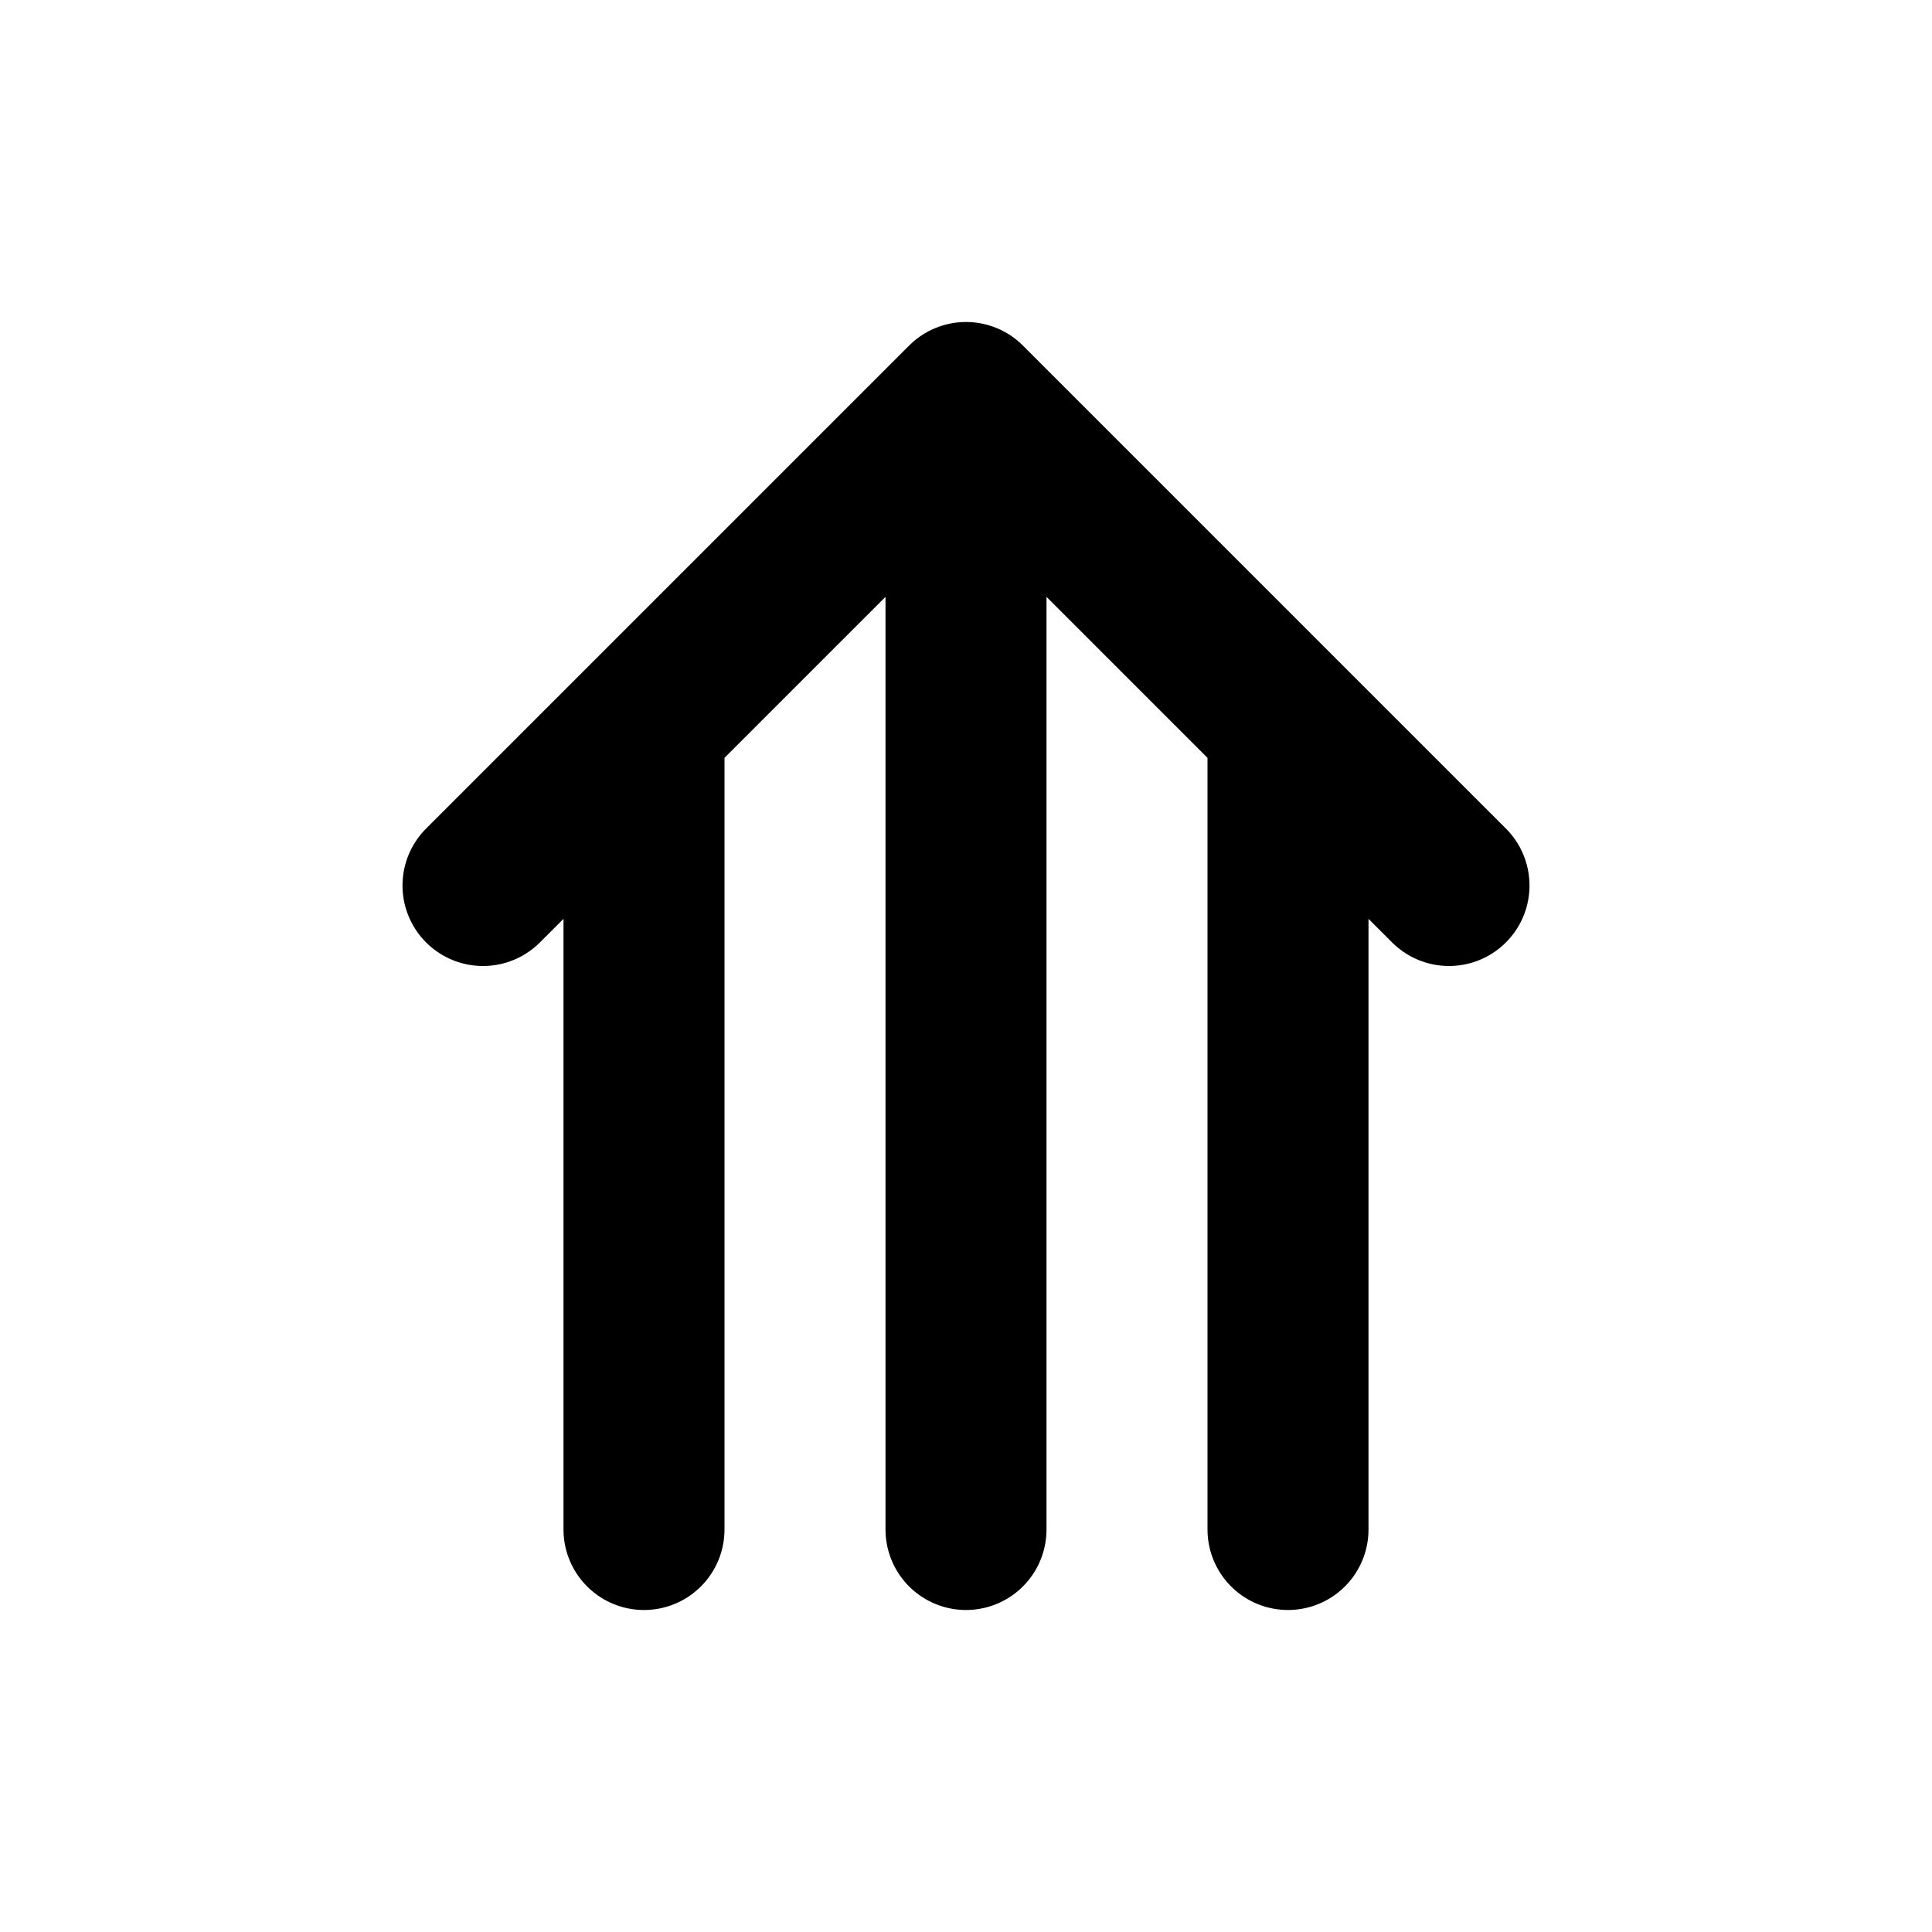 <svg fill="none" xmlns="http://www.w3.org/2000/svg" viewBox="0 0 24 24"><path d="M12 5l2 2 1 1 1 1m-4-4l-2 2-2 2m4-4v14m6-8l-2-2M6 11l2-2m8 0v10M8 9v10" stroke="currentColor" stroke-width="2" stroke-linecap="round" stroke-linejoin="round"/></svg>